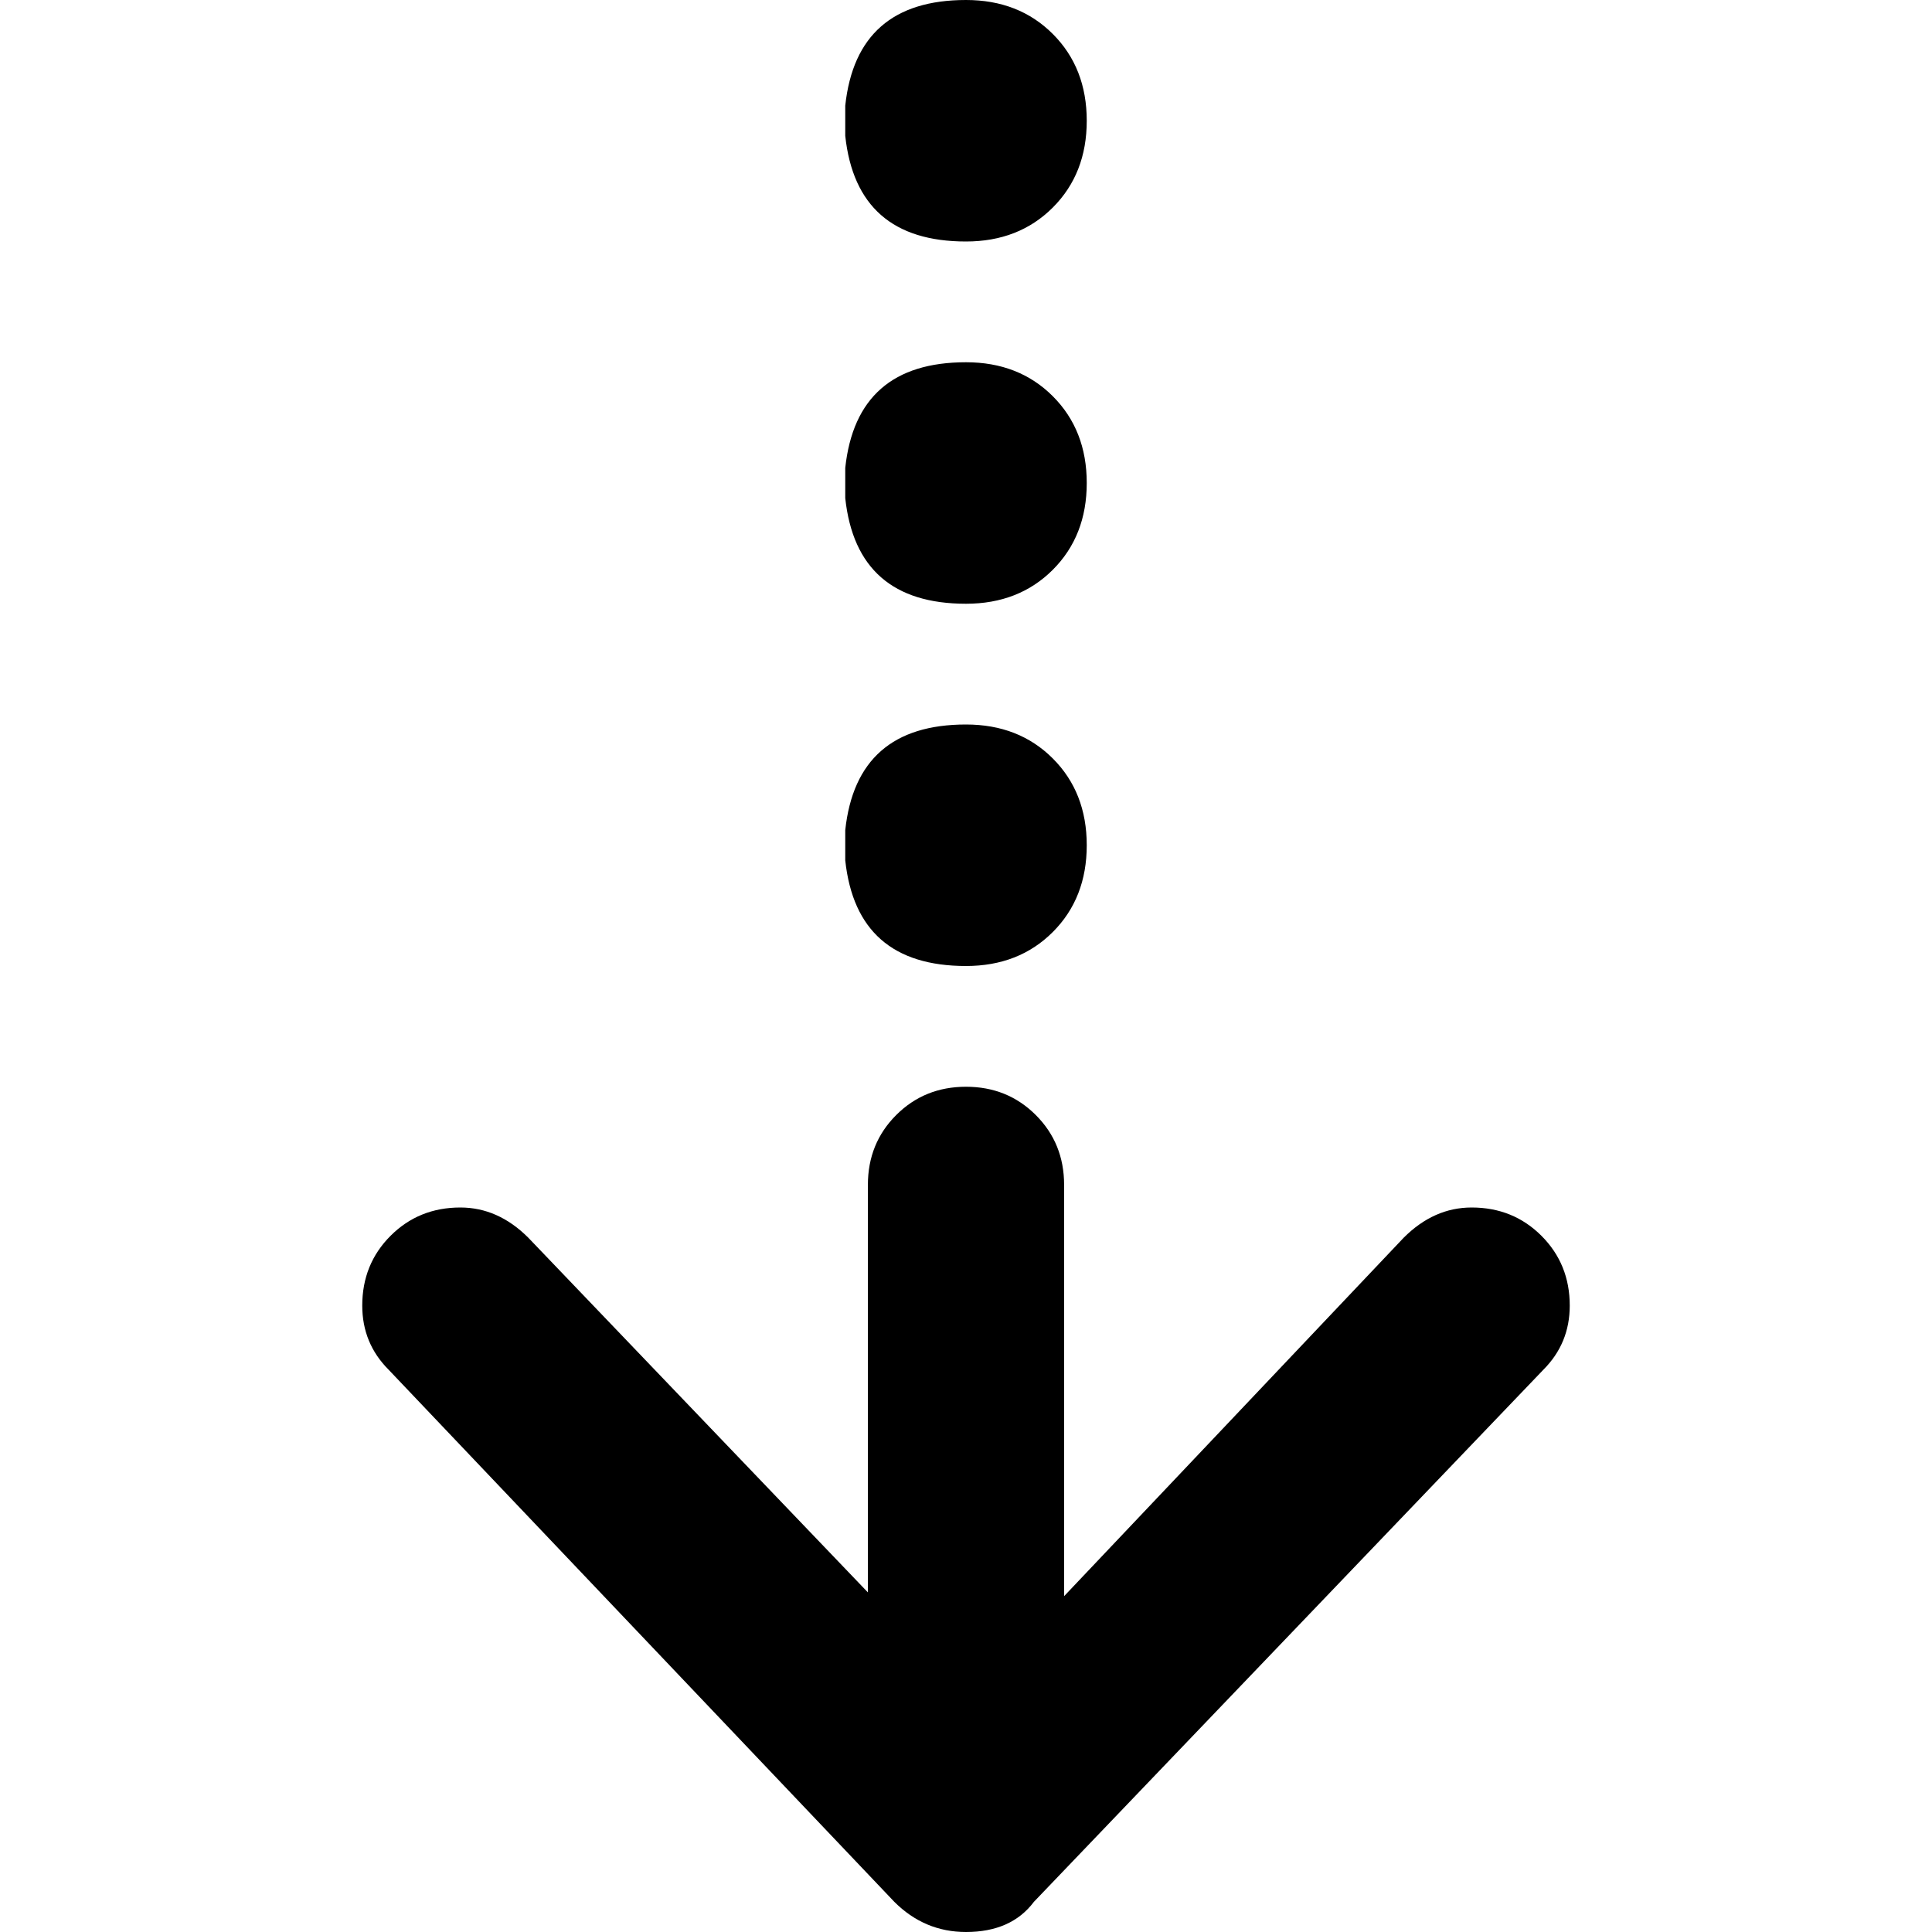 <svg xmlns="http://www.w3.org/2000/svg" viewBox="0 0 512 512">
	<path d="M256 64q-29 0-32-28v-8q3-28 32-28 14 0 23 9t9 23-9 23-23 9zm0 96q-29 0-32-28v-8q3-28 32-28 14 0 23 9t9 23-9 23-23 9zm0 96q-29 0-32-28v-8q3-28 32-28 14 0 23 9t9 23-9 23-23 9zm134 64q11 0 18.5 7.5T416 346q0 10-7 17L274 504q-6 8-18 8-11 0-19-8L103 363q-7-7-7-17 0-11 7.5-18.5T122 320q10 0 18 8l90 94V314q0-11 7.5-18.5T256 288t18.5 7.5T282 314v109l90-95q8-8 18-8z"/>
</svg>